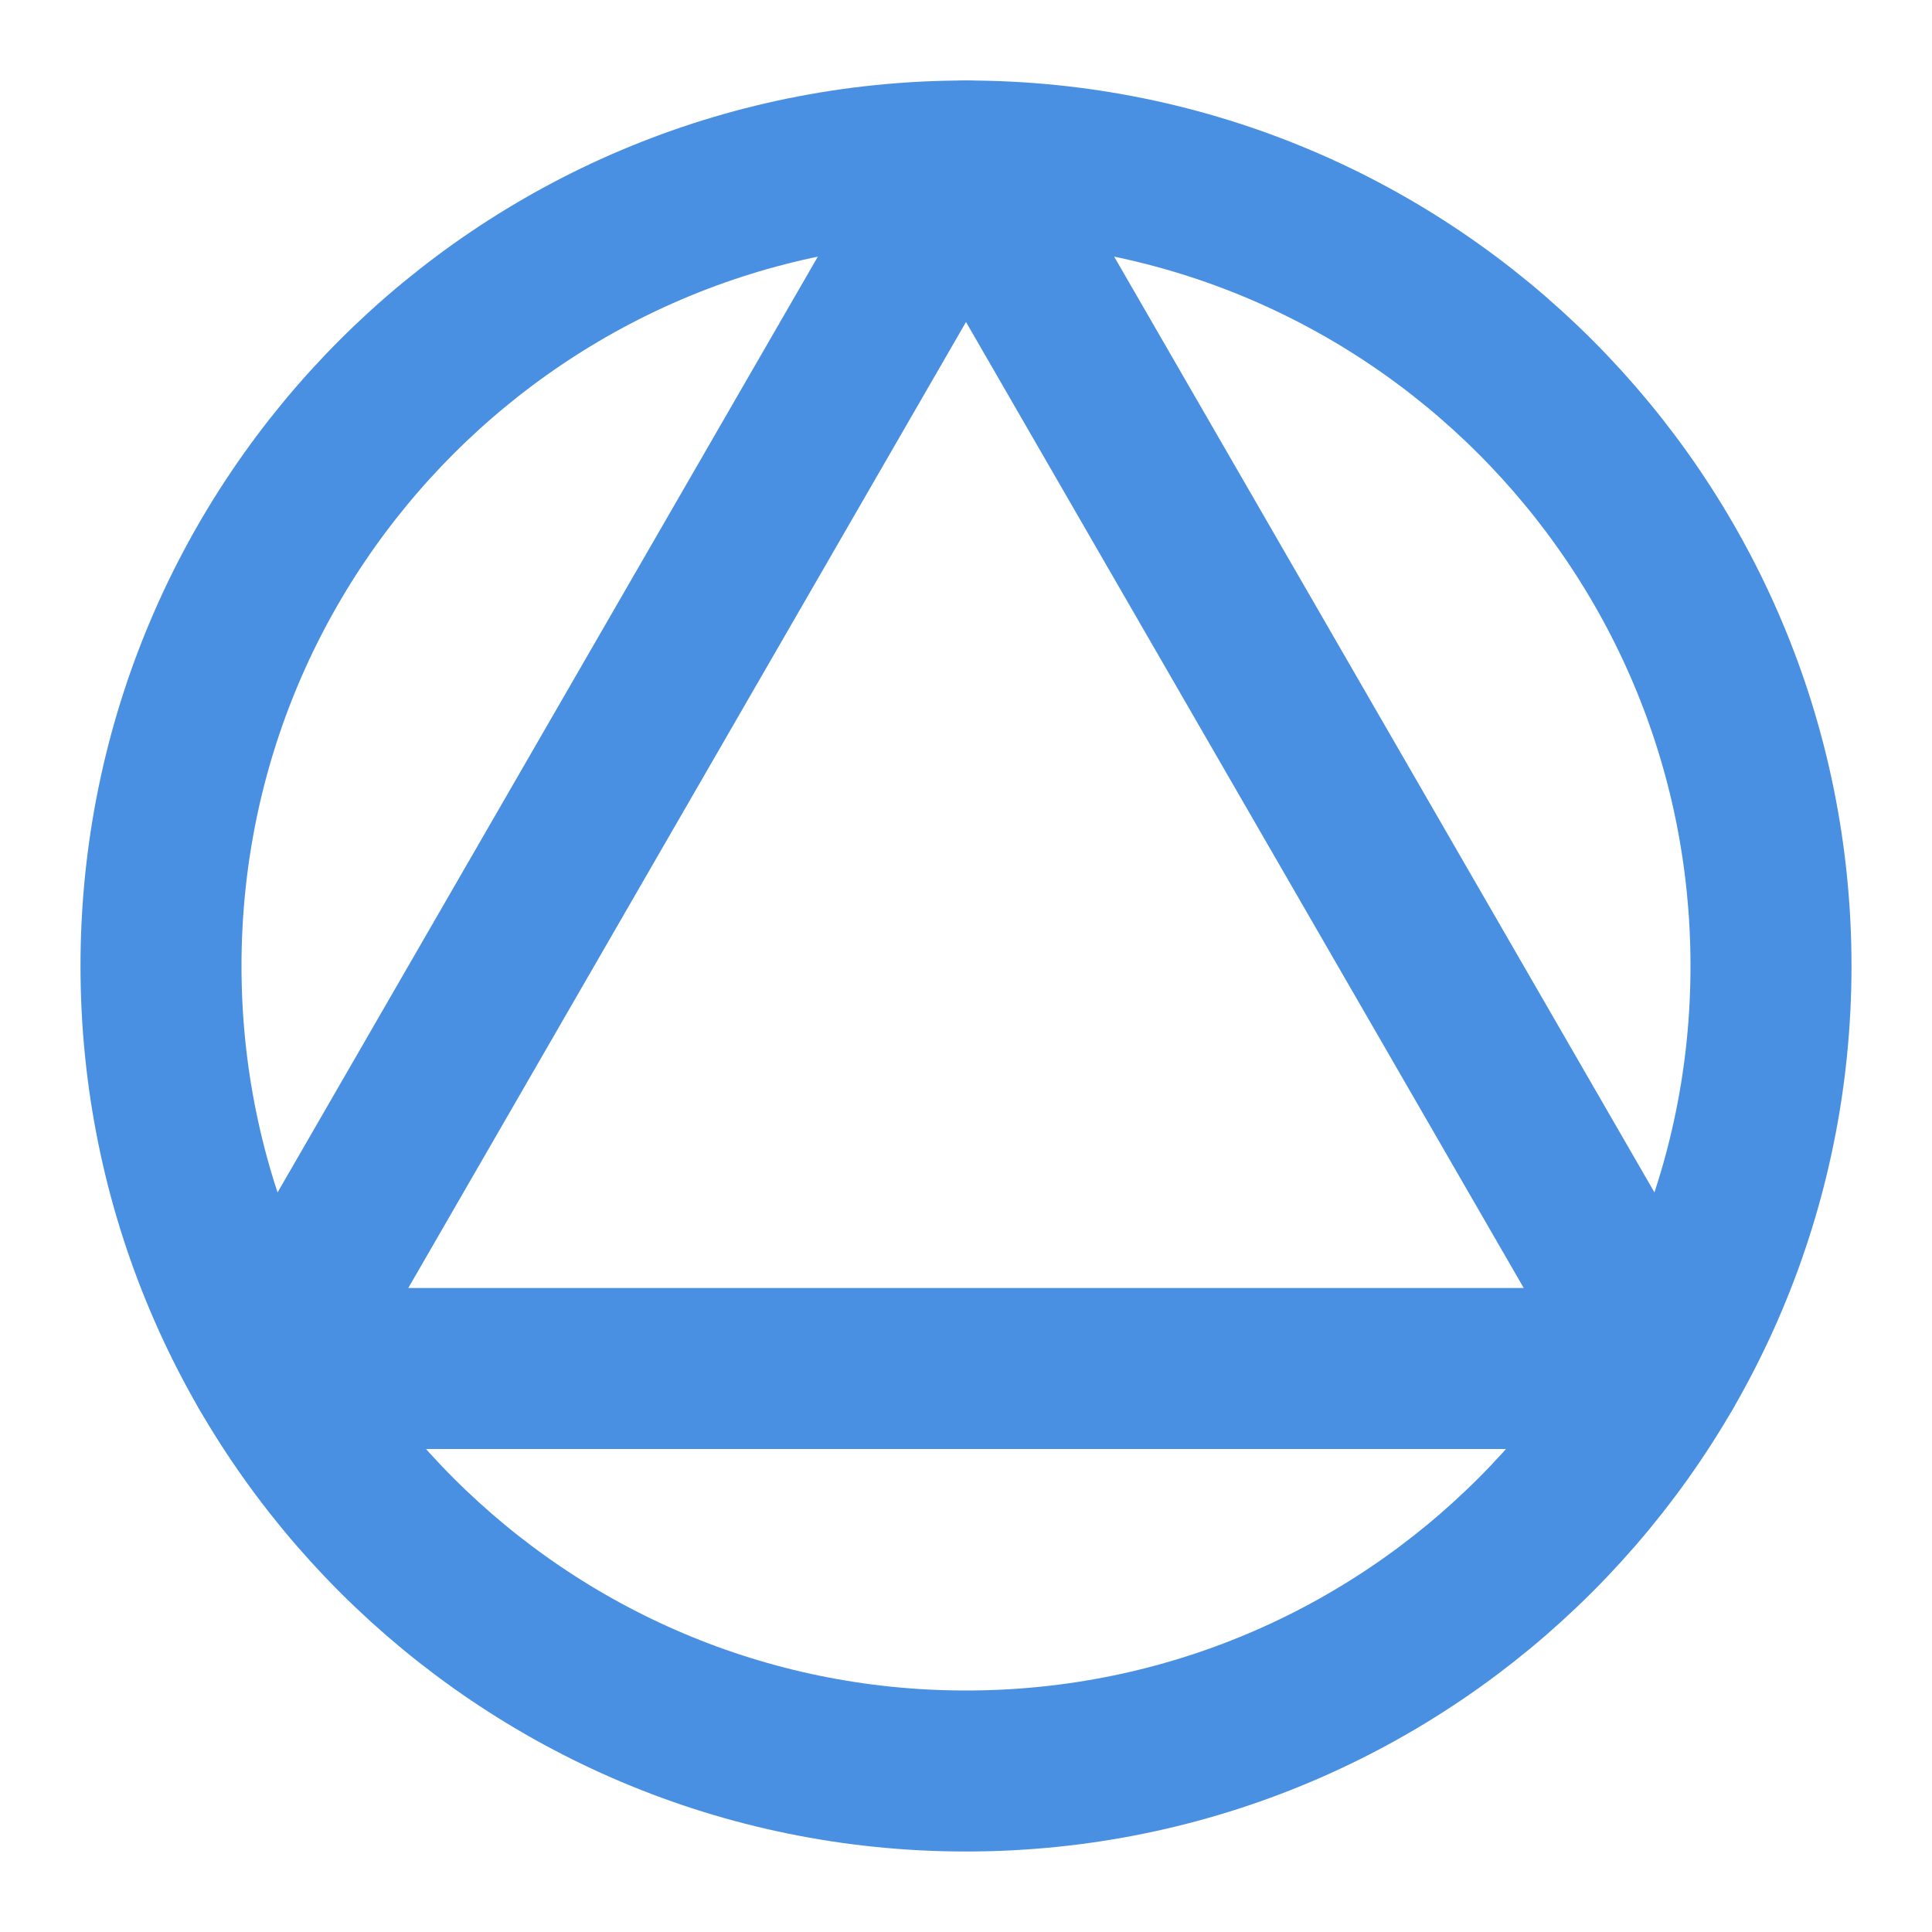 <?xml version="1.0" encoding="UTF-8"?><svg width="21" height="21" viewBox="0 0 48 48" fill="none" xmlns="http://www.w3.org/2000/svg"><path d="M24 44C35.046 44 44 35.046 44 24C44 12.954 35.046 4 24 4C12.954 4 4 12.954 4 24C4 35.046 12.954 44 24 44Z" stroke="#4a90e2" stroke-width="4"/><path d="M24 4L41.321 34H6.68L24 4Z" fill="none" stroke="#4a90e2" stroke-width="4" stroke-linecap="round" stroke-linejoin="round"/></svg>